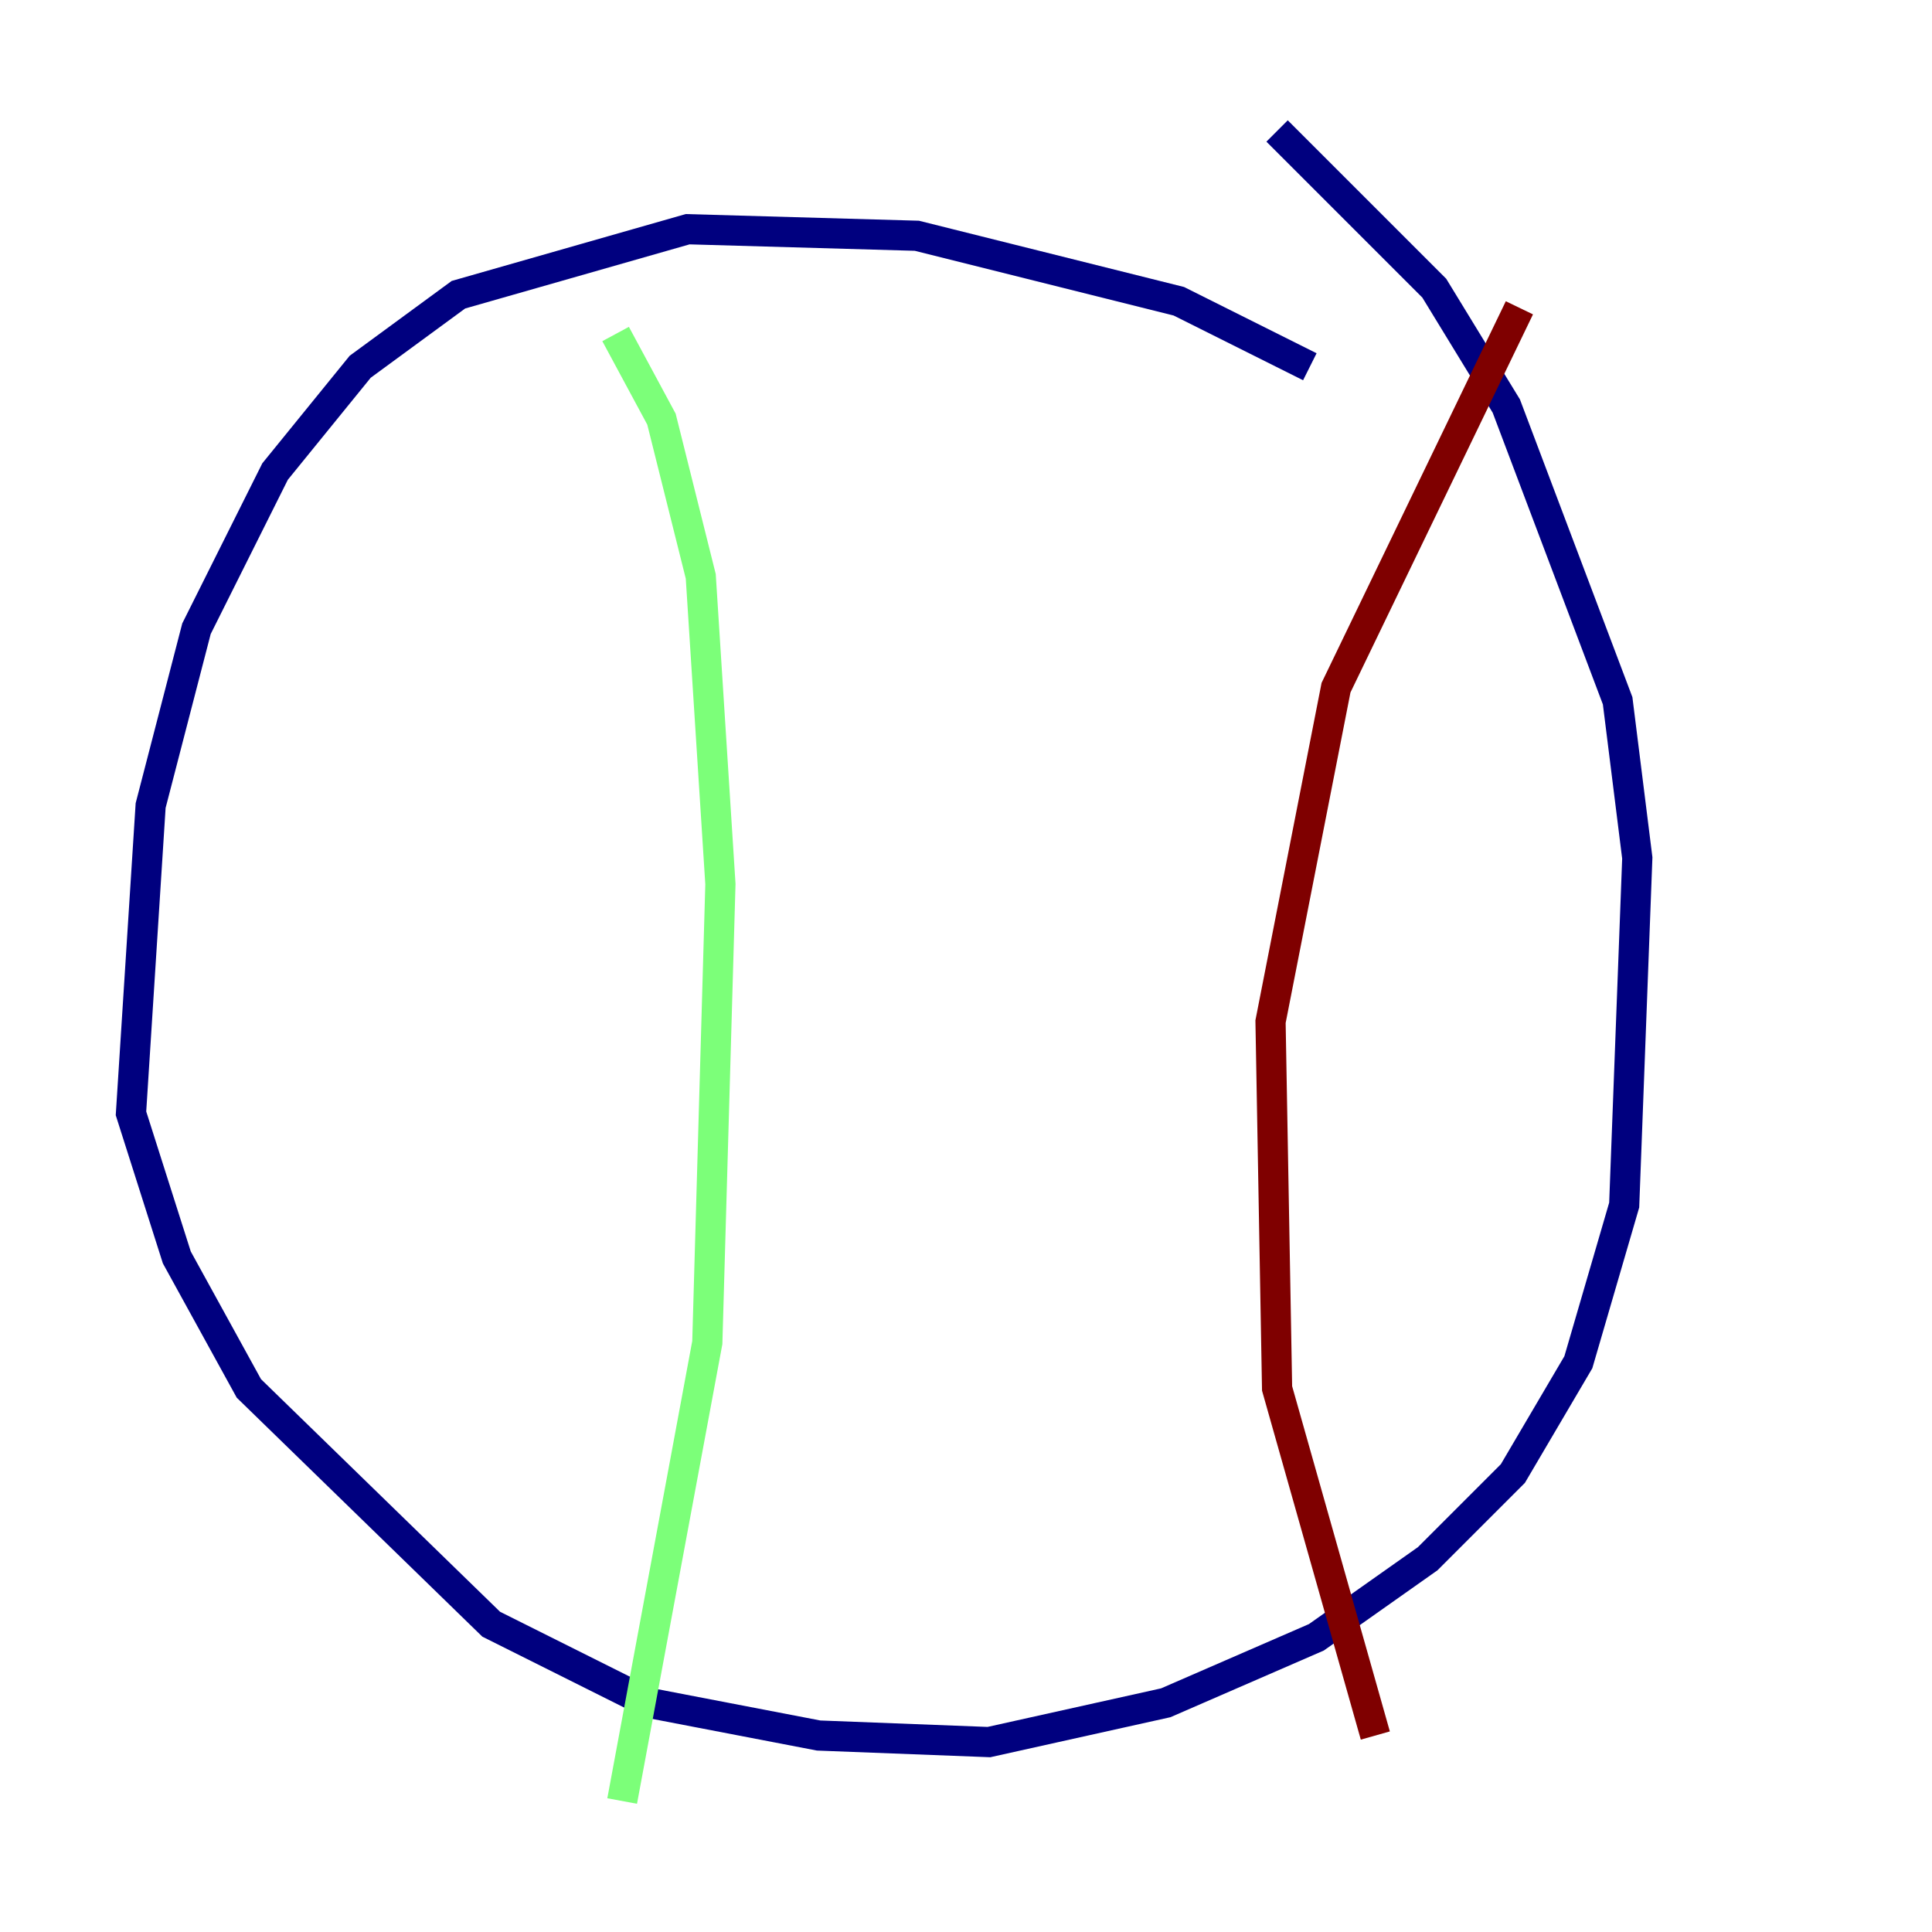 <?xml version="1.0" encoding="utf-8" ?>
<svg baseProfile="tiny" height="128" version="1.2" viewBox="0,0,128,128" width="128" xmlns="http://www.w3.org/2000/svg" xmlns:ev="http://www.w3.org/2001/xml-events" xmlns:xlink="http://www.w3.org/1999/xlink"><defs /><polyline fill="none" points="86.78,24.298 78.102,19.959 60.746,15.62 45.559,15.186 30.373,19.525 23.864,24.298 18.224,31.241 13.017,41.654 9.98,53.37 8.678,73.763 11.715,83.308 16.488,91.986 32.542,107.607 42.956,112.814 54.237,114.983 65.519,115.417 77.234,112.814 87.214,108.475 94.59,103.268 100.231,97.627 104.57,90.251 107.607,79.837 108.475,56.841 107.173,46.427 99.797,26.902 95.024,19.091 84.61,8.678" stroke="#00007f" stroke-width="2" /><polyline fill="none" points="40.786,22.129 43.824,27.77 46.427,38.183 47.729,58.576 46.861,88.949 41.22,119.322" stroke="#7cff79" stroke-width="2" /><polyline fill="none" points="100.664,20.393 88.515,45.559 84.176,67.688 84.61,91.986 91.119,114.983" stroke="#7f0000" stroke-width="2" /></svg>